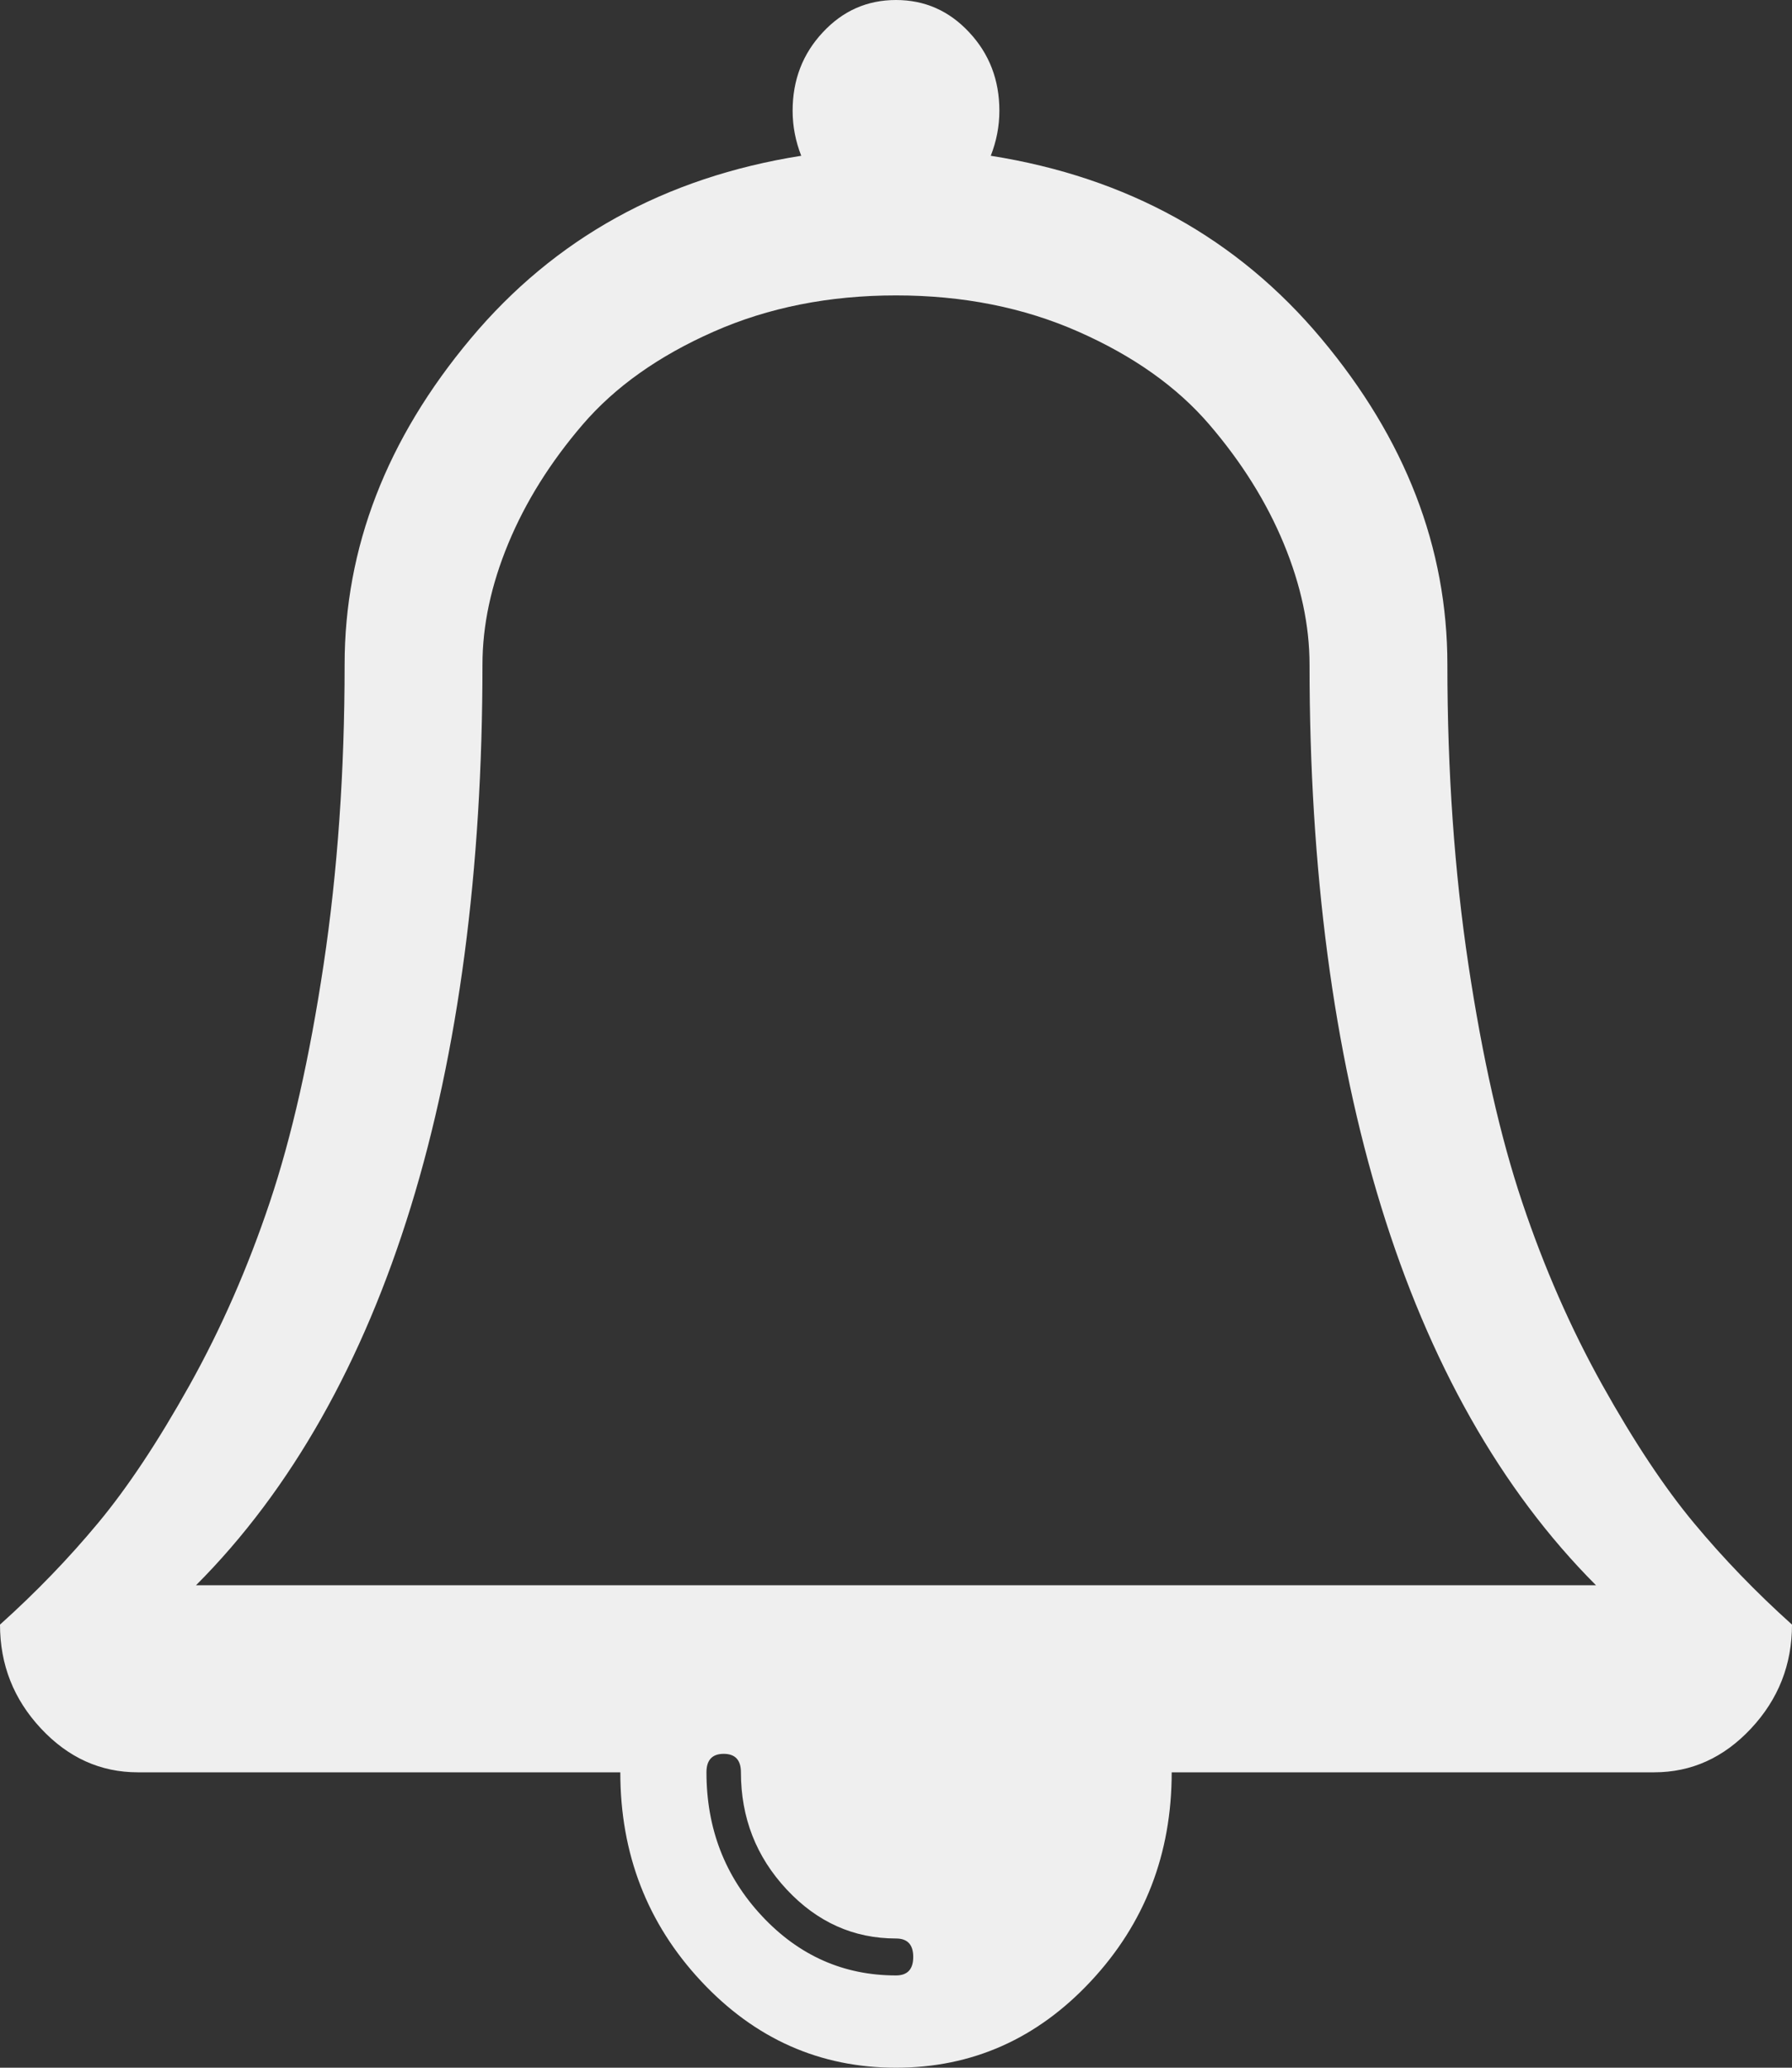 ﻿<?xml version="1.0" encoding="utf-8"?>
<svg version="1.1" xmlns:xlink="http://www.w3.org/1999/xlink" width="26px" height="30px" xmlns="http://www.w3.org/2000/svg">
  <rect width="100%" height="100%" fill="#333333" stroke="none"/>
  <g transform="matrix(1 0 0 1 -1060 -9 )">
    <path d="M 13 28.661  C 13.167 28.661  13.25 28.571  13.25 28.393  C 13.25 28.214  13.167 28.125  13 28.125  C 12.385 28.125  11.857 27.888  11.414 27.414  C 10.971 26.939  10.75 26.373  10.75 25.714  C 10.75 25.536  10.667 25.446  10.5 25.446  C 10.333 25.446  10.25 25.536  10.25 25.714  C 10.25 26.529  10.518 27.224  11.055 27.799  C 11.591 28.373  12.24 28.661  13 28.661  Z M 7 9.643  C 7 15.58  5.615 20.223  2.844 23  L 23.156 23  C 20.385 20.223  19 15.58  19 9.643  C 19 9.074  18.875 8.488  18.625 7.885  C 18.375 7.282  18.016 6.708  17.547 6.161  C 17.078 5.614  16.445 5.165  15.648 4.813  C 14.852 4.461  13.969 4.286  13 4.286  C 12.031 4.286  11.148 4.461  10.352 4.813  C 9.555 5.165  8.922 5.614  8.453 6.161  C 7.984 6.708  7.625 7.282  7.375 7.885  C 7.125 8.488  7 9.074  7 9.643  Z M 24.578 22.098  C 25.005 22.612  25.479 23.103  26 23.571  C 26 24.152  25.802 24.654  25.406 25.078  C 25.01 25.502  24.542 25.714  24 25.714  L 17 25.714  C 17 26.897  16.609 27.907  15.828 28.744  C 15.047 29.581  14.104 30  13 30  C 11.896 30  10.953 29.581  10.172 28.744  C 9.391 27.907  9 26.897  9 25.714  L 2 25.714  C 1.458 25.714  0.99 25.502  0.594 25.078  C 0.198 24.654  0 24.152  0 23.571  C 0.521 23.103  0.995 22.612  1.422 22.098  C 1.849 21.585  2.292 20.918  2.75 20.098  C 3.208 19.277  3.596 18.393  3.914 17.444  C 4.232 16.496  4.492 15.346  4.695 13.996  C 4.898 12.645  5 11.194  5 9.643  C 5 7.946  5.609 6.37  6.828 4.914  C 8.047 3.457  9.646 2.573  11.625 2.26  C 11.542 2.048  11.5 1.83  11.5 1.607  C 11.5 1.161  11.646 0.781  11.938 0.469  C 12.229 0.156  12.583 0  13 0  C 13.417 0  13.771 0.156  14.062 0.469  C 14.354 0.781  14.5 1.161  14.5 1.607  C 14.5 1.83  14.458 2.048  14.375 2.26  C 16.354 2.573  17.953 3.457  19.172 4.914  C 20.391 6.37  21 7.946  21 9.643  C 21 11.194  21.102 12.645  21.305 13.996  C 21.508 15.346  21.768 16.496  22.086 17.444  C 22.404 18.393  22.792 19.277  23.25 20.098  C 23.708 20.918  24.151 21.585  24.578 22.098  Z " fill-rule="nonzero" fill="#efefef" stroke="none" transform="matrix(1 0 0 1 1060 9 )" />
  </g>
</svg>